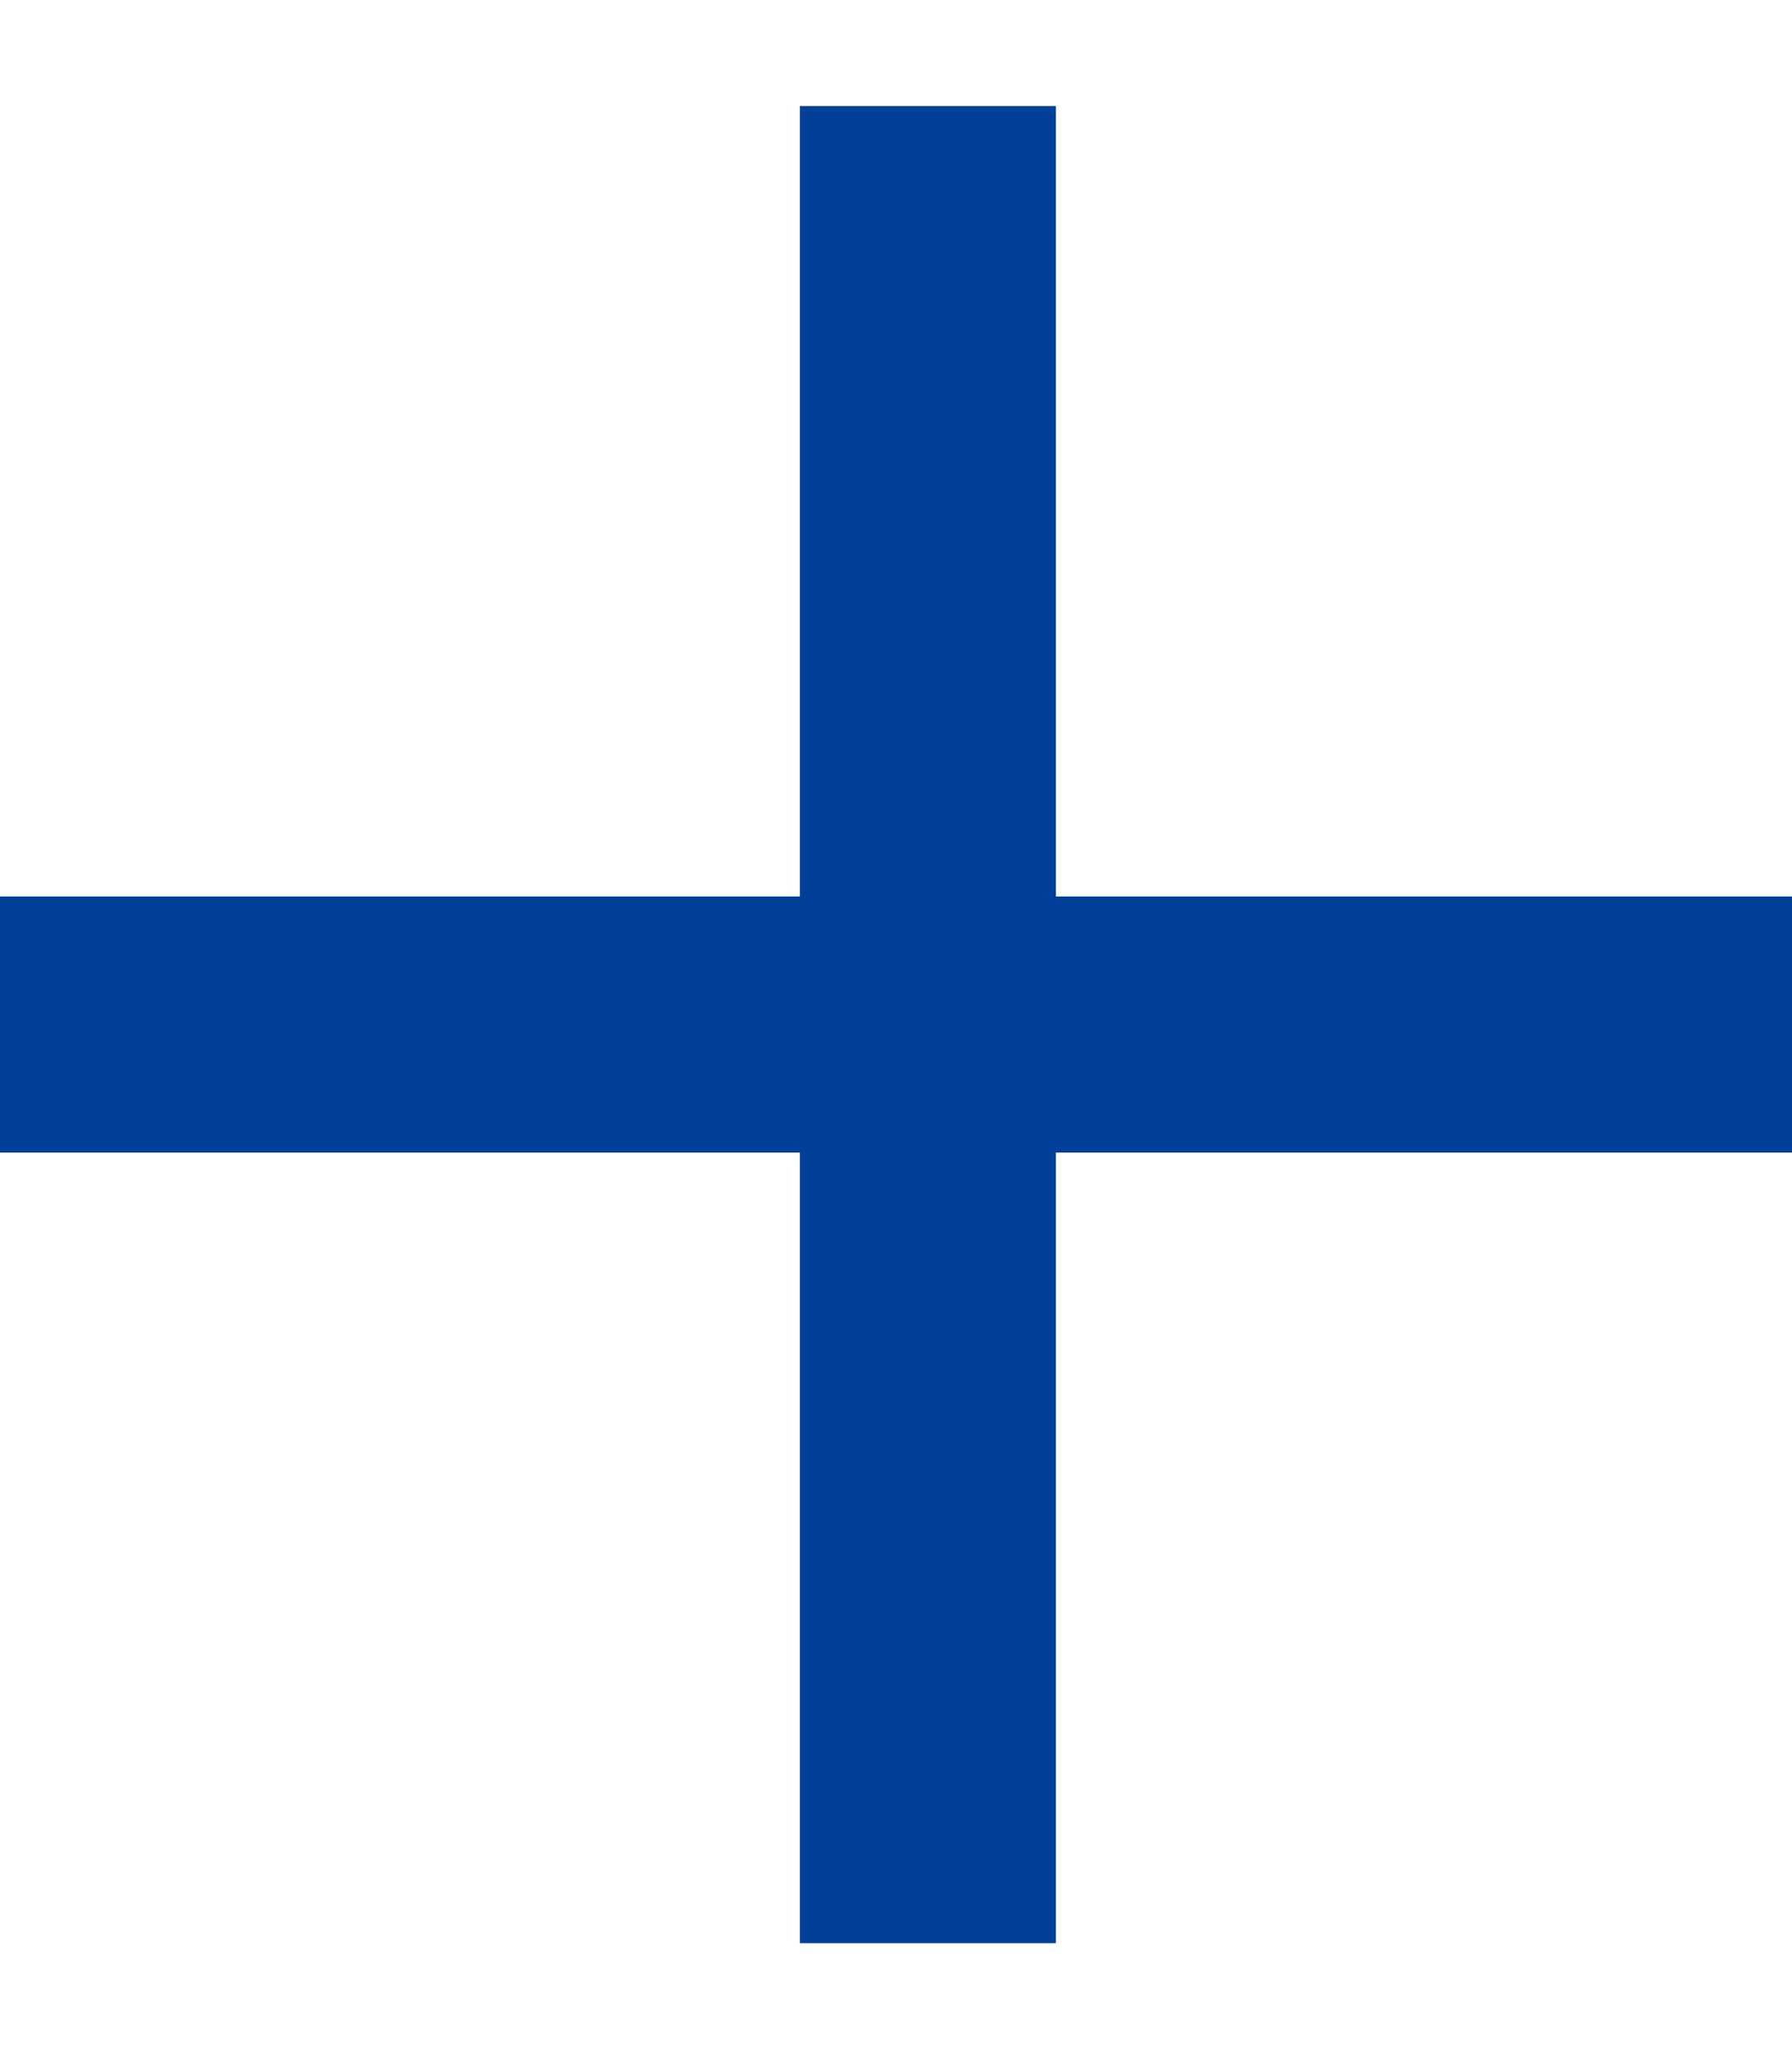 <svg width="14" height="16" viewBox="0 0 14 16" fill="none" xmlns="http://www.w3.org/2000/svg">
<path fill-rule="evenodd" clip-rule="evenodd" d="M6.249 9V15.173H8.249V9H14V7L8.249 7V0.828H6.249V7L0 7V9H6.249Z" fill="#004098"/>
</svg>
